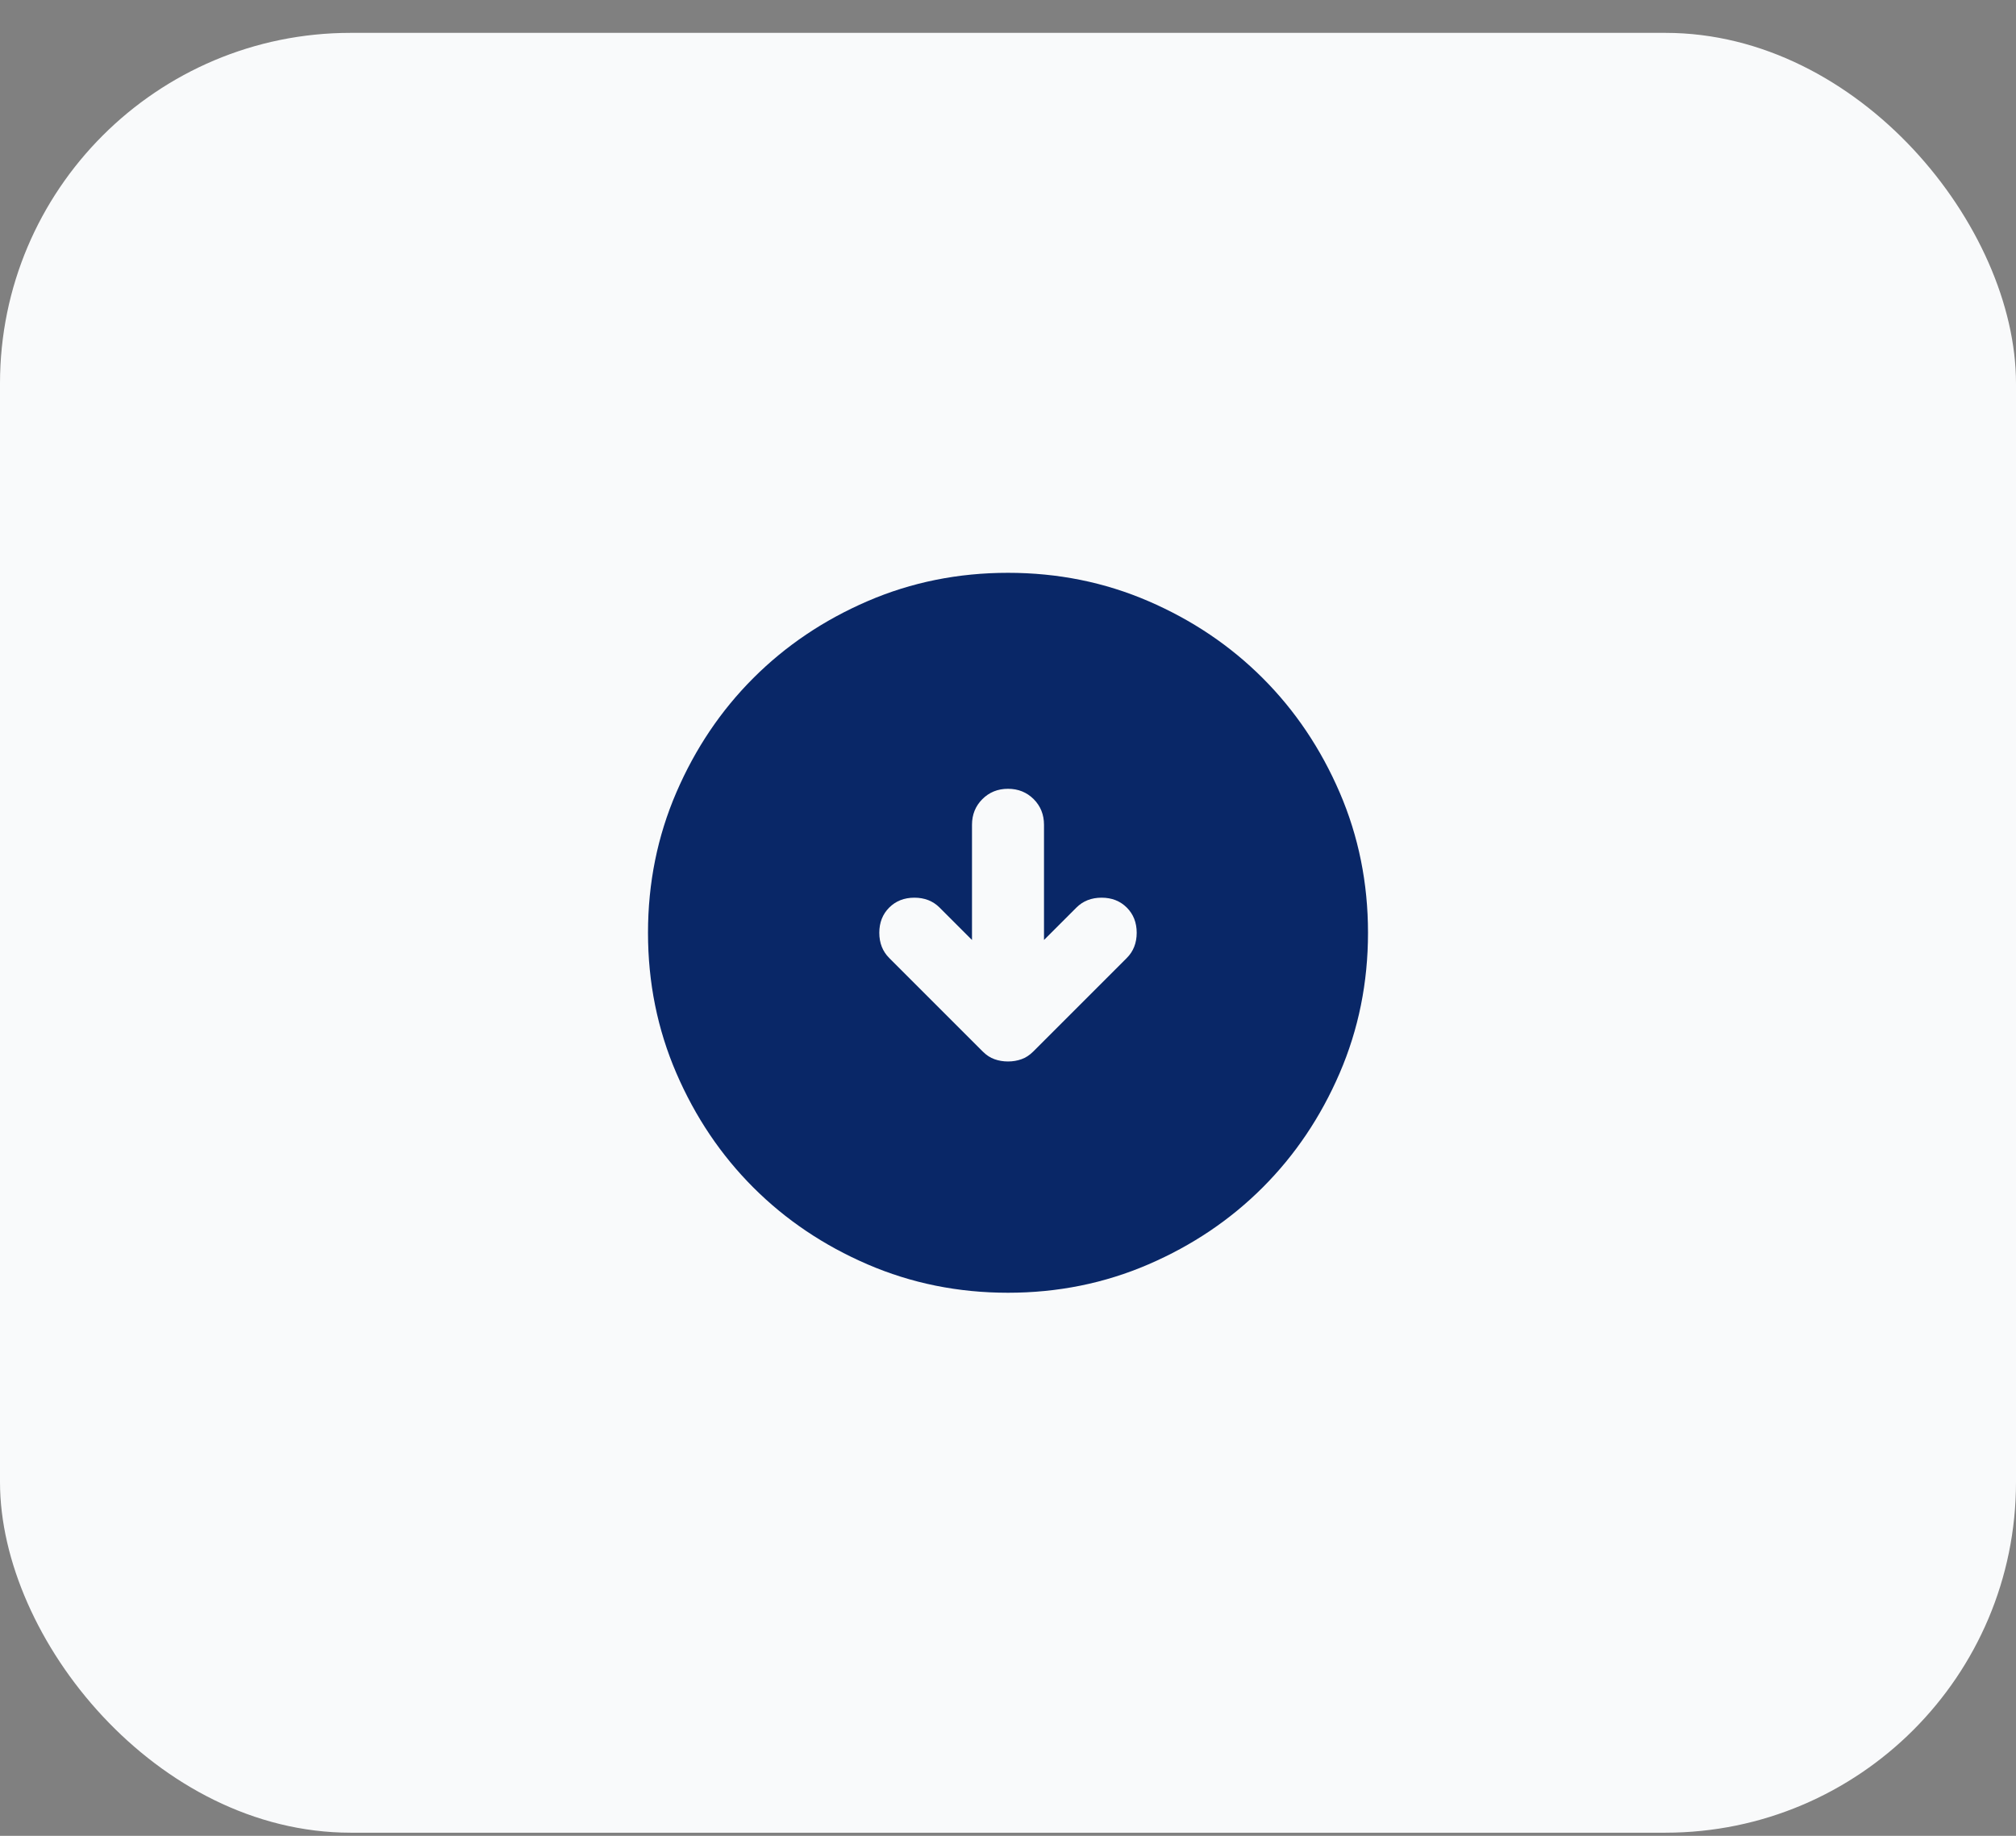 <svg width="56" height="51" viewBox="0 0 56 51" fill="none" xmlns="http://www.w3.org/2000/svg">
<rect x="0" y="0" width="56" height="51" fill="#808080" stroke="none"/>
<rect y="0.913" width="56" height="50" rx="9.739" fill="#F9FAFB"/>
<path d="M28 29.488C28.133 29.488 28.258 29.467 28.375 29.425C28.492 29.384 28.6 29.313 28.7 29.213L31.3 26.613C31.483 26.43 31.575 26.196 31.575 25.913C31.575 25.63 31.483 25.396 31.3 25.213C31.117 25.03 30.883 24.938 30.6 24.938C30.317 24.938 30.083 25.03 29.9 25.213L29 26.113V22.913C29 22.63 28.904 22.392 28.713 22.2C28.521 22.009 28.283 21.913 28 21.913C27.717 21.913 27.479 22.009 27.288 22.2C27.096 22.392 27 22.63 27 22.913V26.113L26.1 25.213C25.917 25.03 25.683 24.938 25.4 24.938C25.117 24.938 24.883 25.03 24.7 25.213C24.517 25.396 24.425 25.63 24.425 25.913C24.425 26.196 24.517 26.43 24.7 26.613L27.3 29.213C27.4 29.313 27.508 29.384 27.625 29.425C27.742 29.467 27.867 29.488 28 29.488ZM28 35.913C26.617 35.913 25.317 35.65 24.1 35.125C22.883 34.6 21.825 33.888 20.925 32.988C20.025 32.088 19.313 31.03 18.788 29.813C18.263 28.596 18 27.296 18 25.913C18 24.53 18.263 23.23 18.788 22.013C19.313 20.796 20.025 19.738 20.925 18.838C21.825 17.938 22.883 17.225 24.1 16.7C25.317 16.175 26.617 15.913 28 15.913C29.383 15.913 30.683 16.175 31.9 16.7C33.117 17.225 34.175 17.938 35.075 18.838C35.975 19.738 36.687 20.796 37.212 22.013C37.737 23.23 38 24.53 38 25.913C38 27.296 37.737 28.596 37.212 29.813C36.687 31.03 35.975 32.088 35.075 32.988C34.175 33.888 33.117 34.6 31.9 35.125C30.683 35.65 29.383 35.913 28 35.913Z" fill="#092767"/>
</svg>
